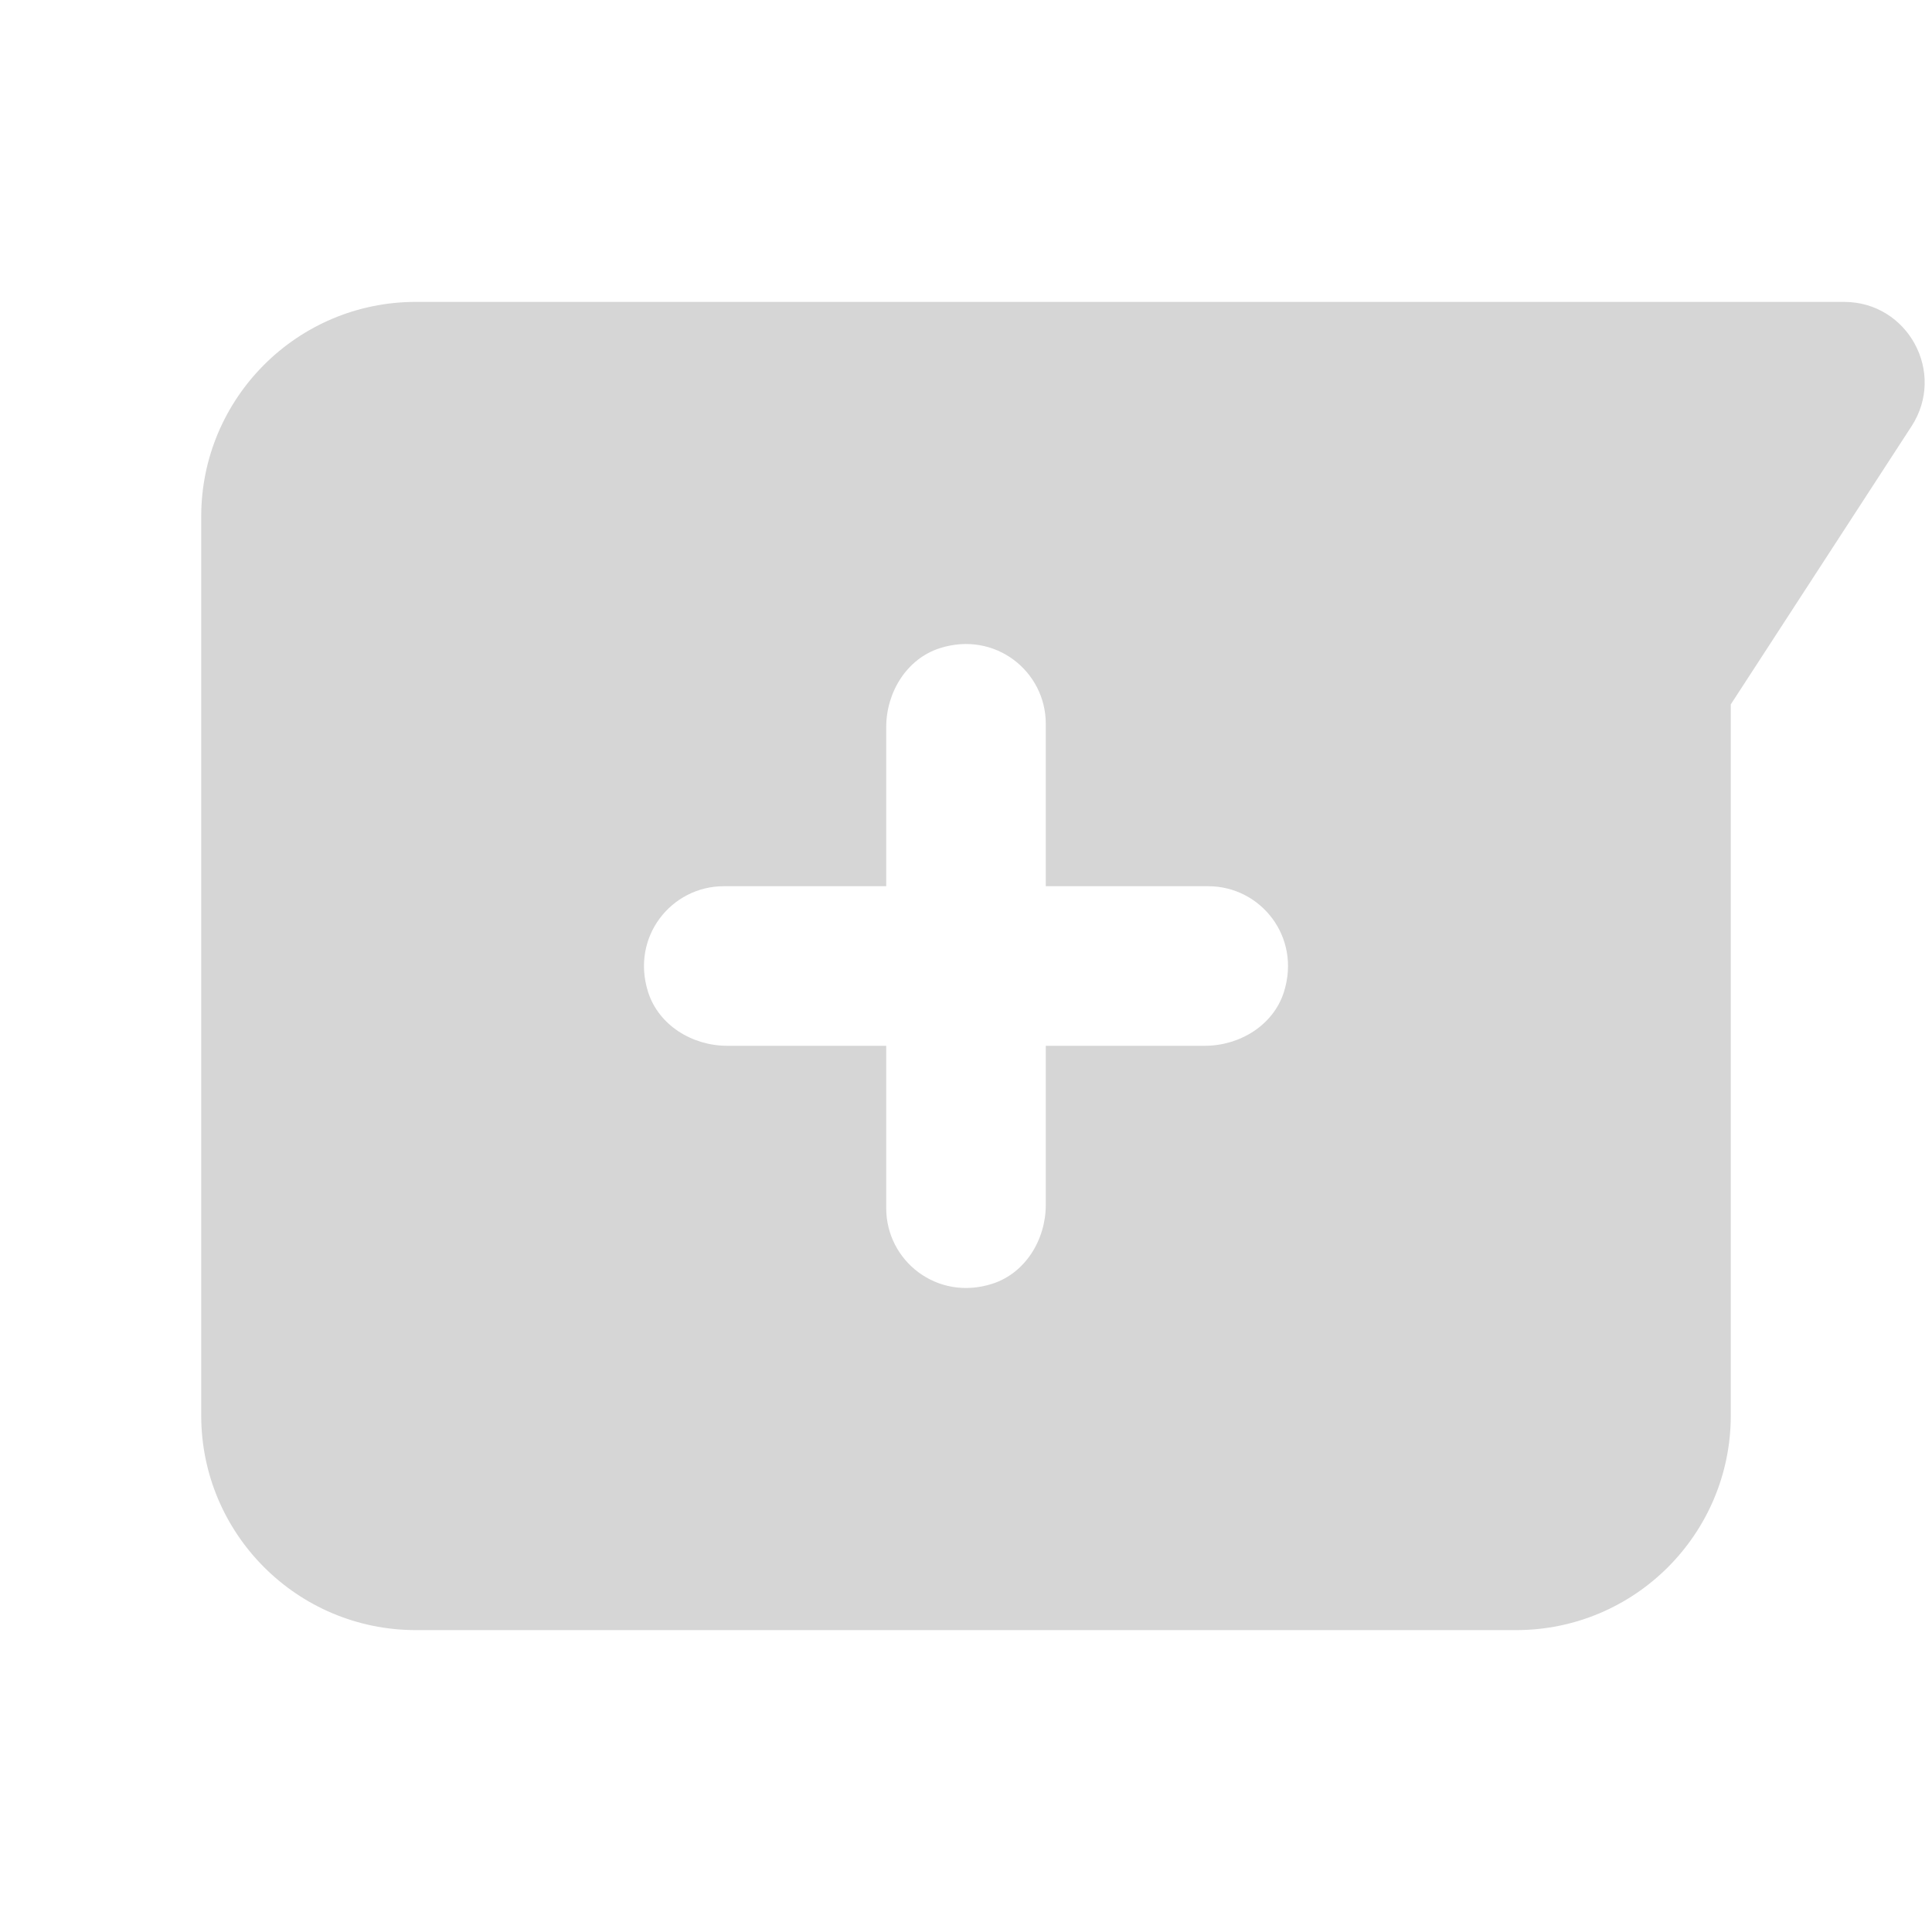 <svg width="27" height="27" viewBox="0 0 27 27" fill="none" xmlns="http://www.w3.org/2000/svg">
<path fill-rule="evenodd" clip-rule="evenodd" d="M5.812 4.219C4.156 4.219 2.812 5.562 2.812 7.219V19.781C2.812 21.438 4.156 22.781 5.812 22.781H21.188C22.844 22.781 24.188 21.438 24.188 19.781V9.844L26.714 5.957C27.201 5.208 26.663 4.219 25.771 4.219H5.812ZM16.838 14.615H14.615V16.838C14.615 17.325 14.329 17.795 13.864 17.942C13.094 18.187 12.385 17.619 12.385 16.885V14.615H10.162C9.674 14.615 9.205 14.328 9.057 13.863C8.813 13.093 9.382 12.385 10.115 12.385H12.385V10.162C12.385 9.675 12.672 9.205 13.136 9.058C13.906 8.813 14.615 9.381 14.615 10.115V12.385H16.885C17.618 12.385 18.187 13.093 17.943 13.863C17.796 14.328 17.326 14.615 16.838 14.615Z" fill="#D6D6D6"/>
</svg>
